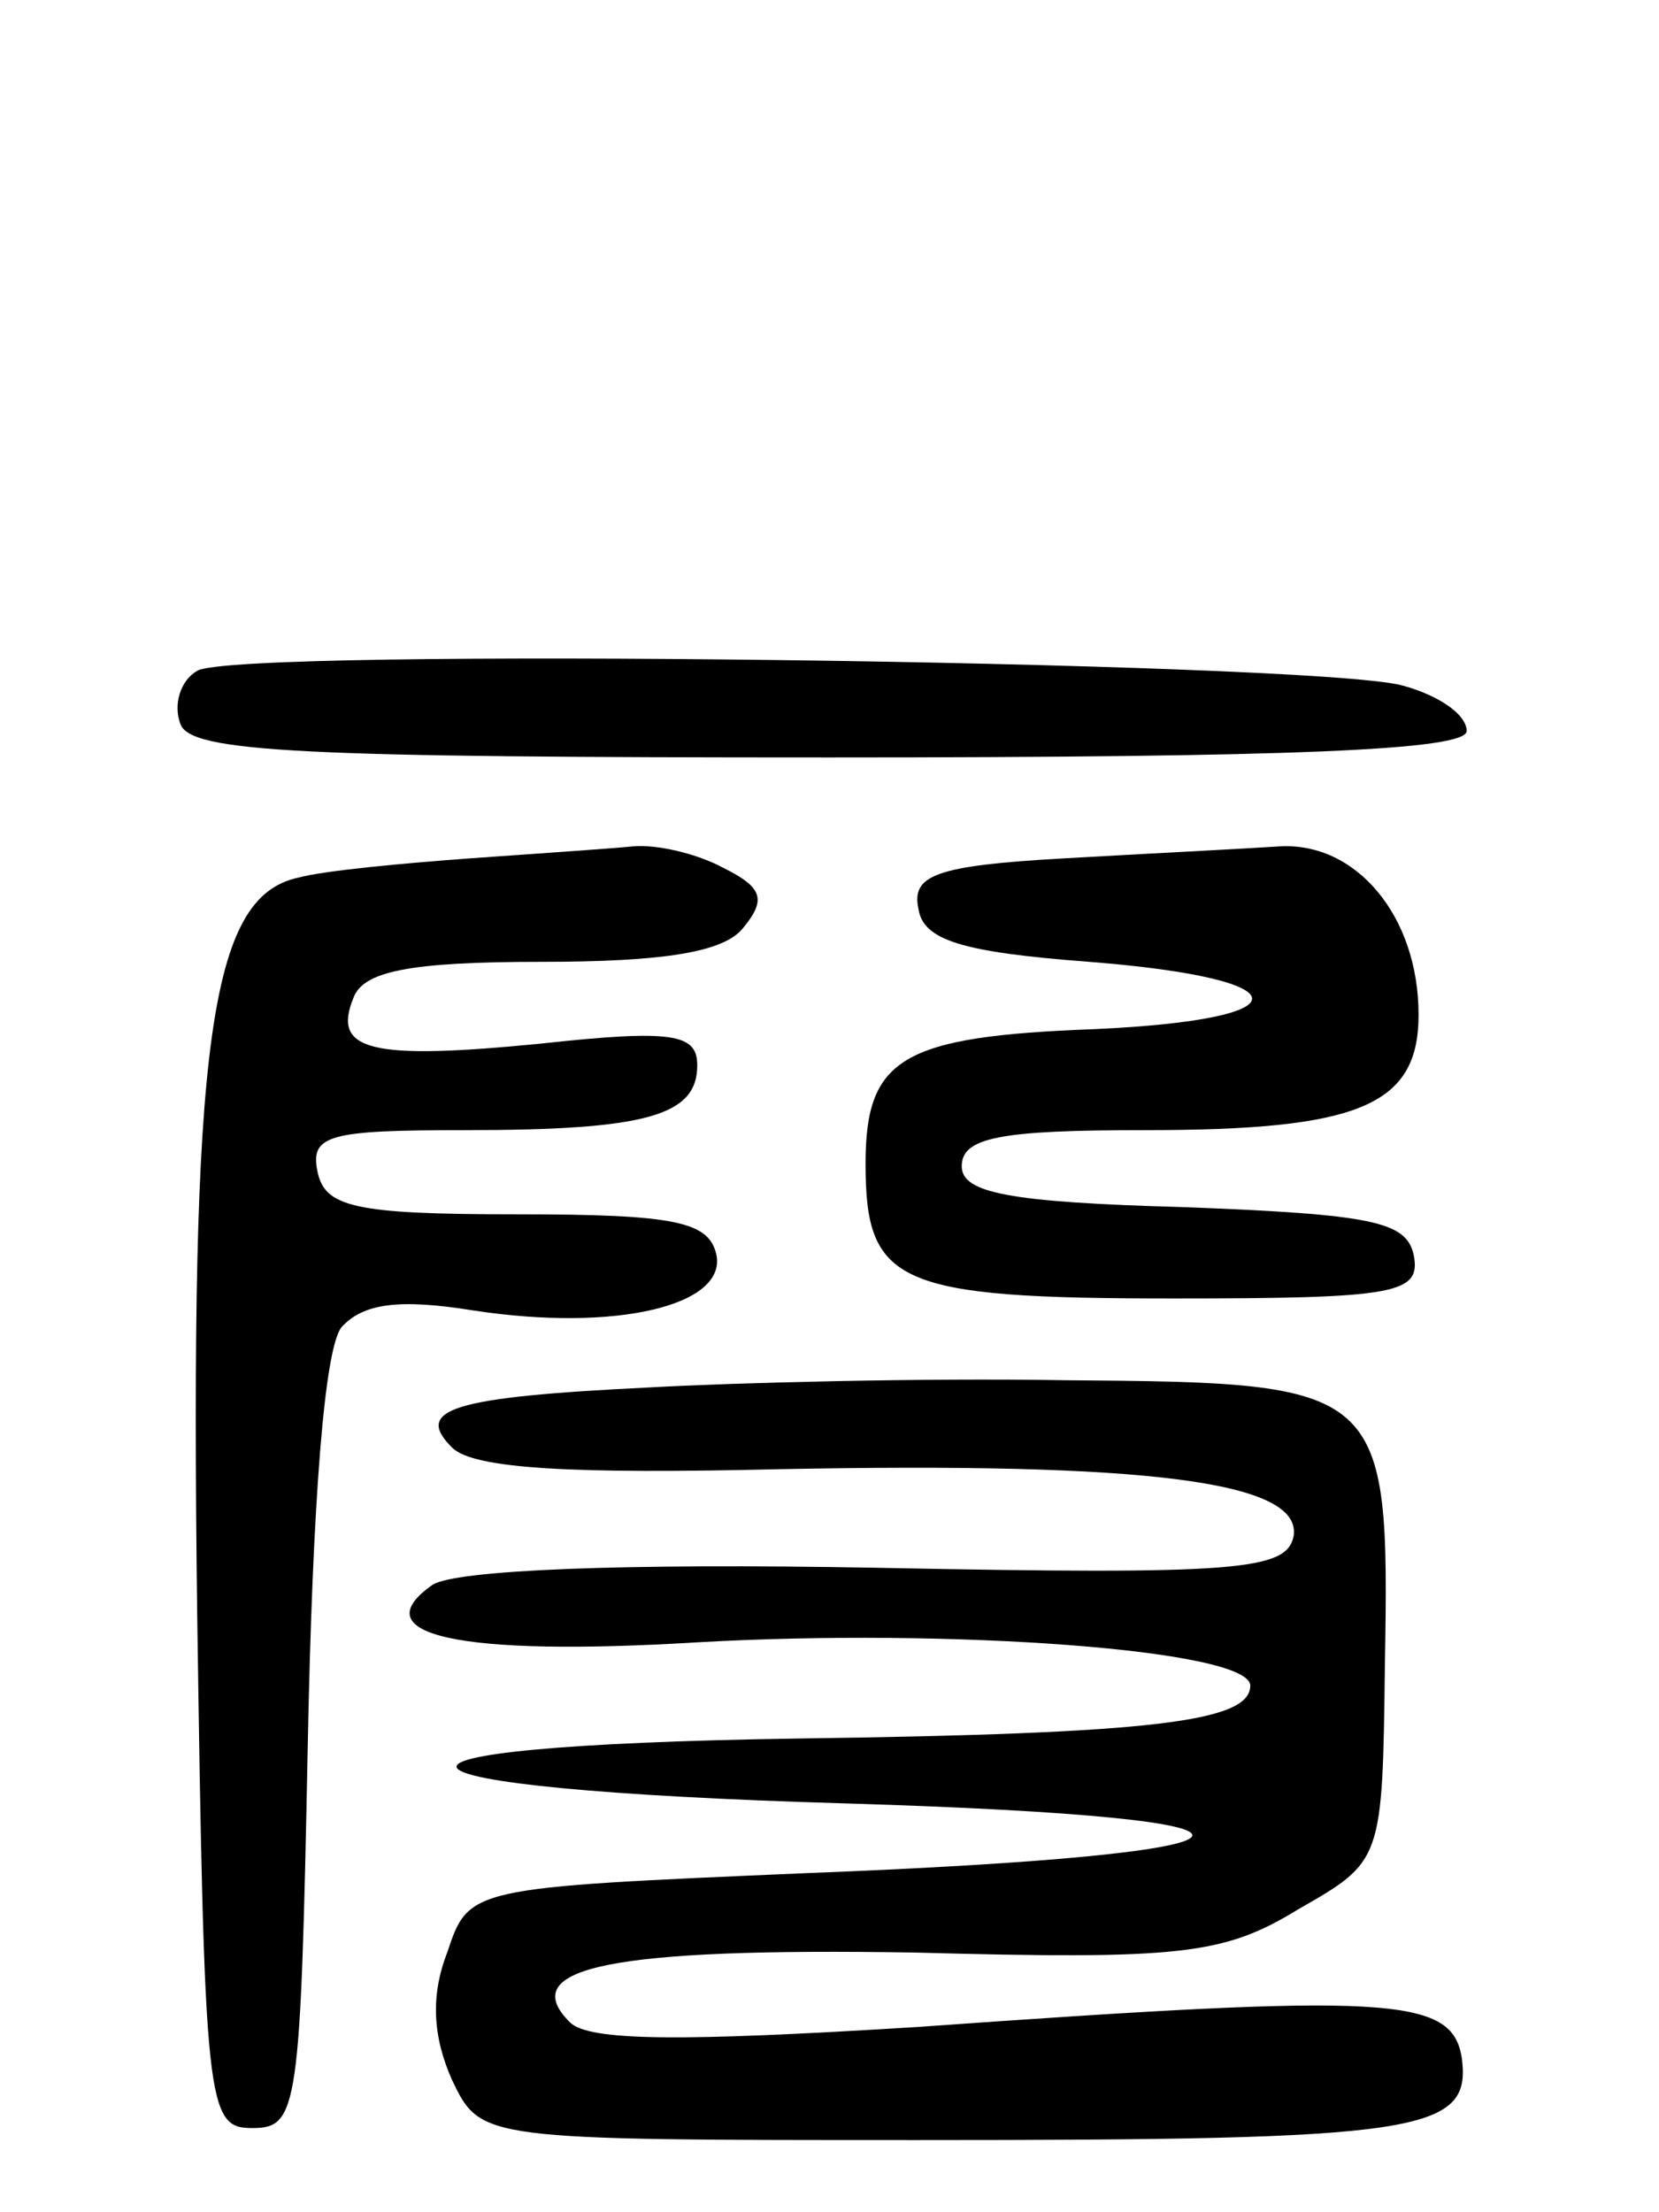 <svg version="1.0" xmlns="http://www.w3.org/2000/svg"
 width="69pt" height="92pt" viewBox="0 0 69 92"
 preserveAspectRatio="xMidYMid meet">
<g transform="translate(0,92) scale(0.1,-0.1)"
fill="#000000" stroke="none">
<path d="M82 641 c-7 -4 -10 -14 -7 -22 4 -12 51 -14 270 -14 192 0 265 3 265
11 0 7 -12 15 -27 19 -39 10 -486 16 -501 6z"/>
<path d="M195 563 c-27 -2 -60 -5 -71 -8 -37 -8 -45 -69 -42 -305 3 -207 4
-215 23 -215 19 0 20 8 23 159 2 103 7 165 14 174 9 10 24 12 55 7 59 -9 105
2 101 23 -3 14 -17 17 -83 17 -68 0 -80 3 -83 18 -3 15 5 17 61 17 76 0 97 6
97 27 0 13 -10 15 -65 9 -71 -7 -87 -3 -78 19 4 11 23 15 78 15 51 0 76 4 84
14 10 12 8 17 -8 25 -11 6 -28 10 -38 9 -10 -1 -40 -3 -68 -5z"/>
<path d="M442 563 c-53 -3 -63 -7 -60 -21 2 -13 18 -18 71 -22 89 -7 91 -24 2
-28 -80 -3 -95 -12 -95 -56 0 -50 13 -56 128 -56 93 0 103 2 100 18 -3 14 -17
17 -96 20 -73 2 -92 6 -92 17 0 12 16 15 76 15 89 0 114 10 114 48 0 41 -26
72 -58 70 -15 -1 -55 -3 -90 -5z"/>
<path d="M270 343 c-82 -4 -98 -9 -82 -25 9 -9 51 -11 136 -9 153 3 218 -5
214 -28 -3 -14 -23 -16 -173 -13 -108 2 -175 -1 -185 -7 -30 -21 11 -30 110
-24 105 6 230 -3 230 -18 0 -15 -40 -20 -188 -22 -199 -3 -186 -21 20 -27 199
-6 190 -21 -17 -29 -140 -6 -140 -6 -149 -33 -7 -18 -6 -35 2 -53 12 -25 12
-25 194 -25 209 0 230 3 226 34 -4 26 -30 27 -227 13 -97 -6 -136 -6 -144 2
-23 23 18 31 143 29 111 -3 129 -1 160 18 35 20 35 20 36 102 2 116 0 117
-133 118 -59 1 -137 -1 -173 -3z"/>
</g>
</svg>
